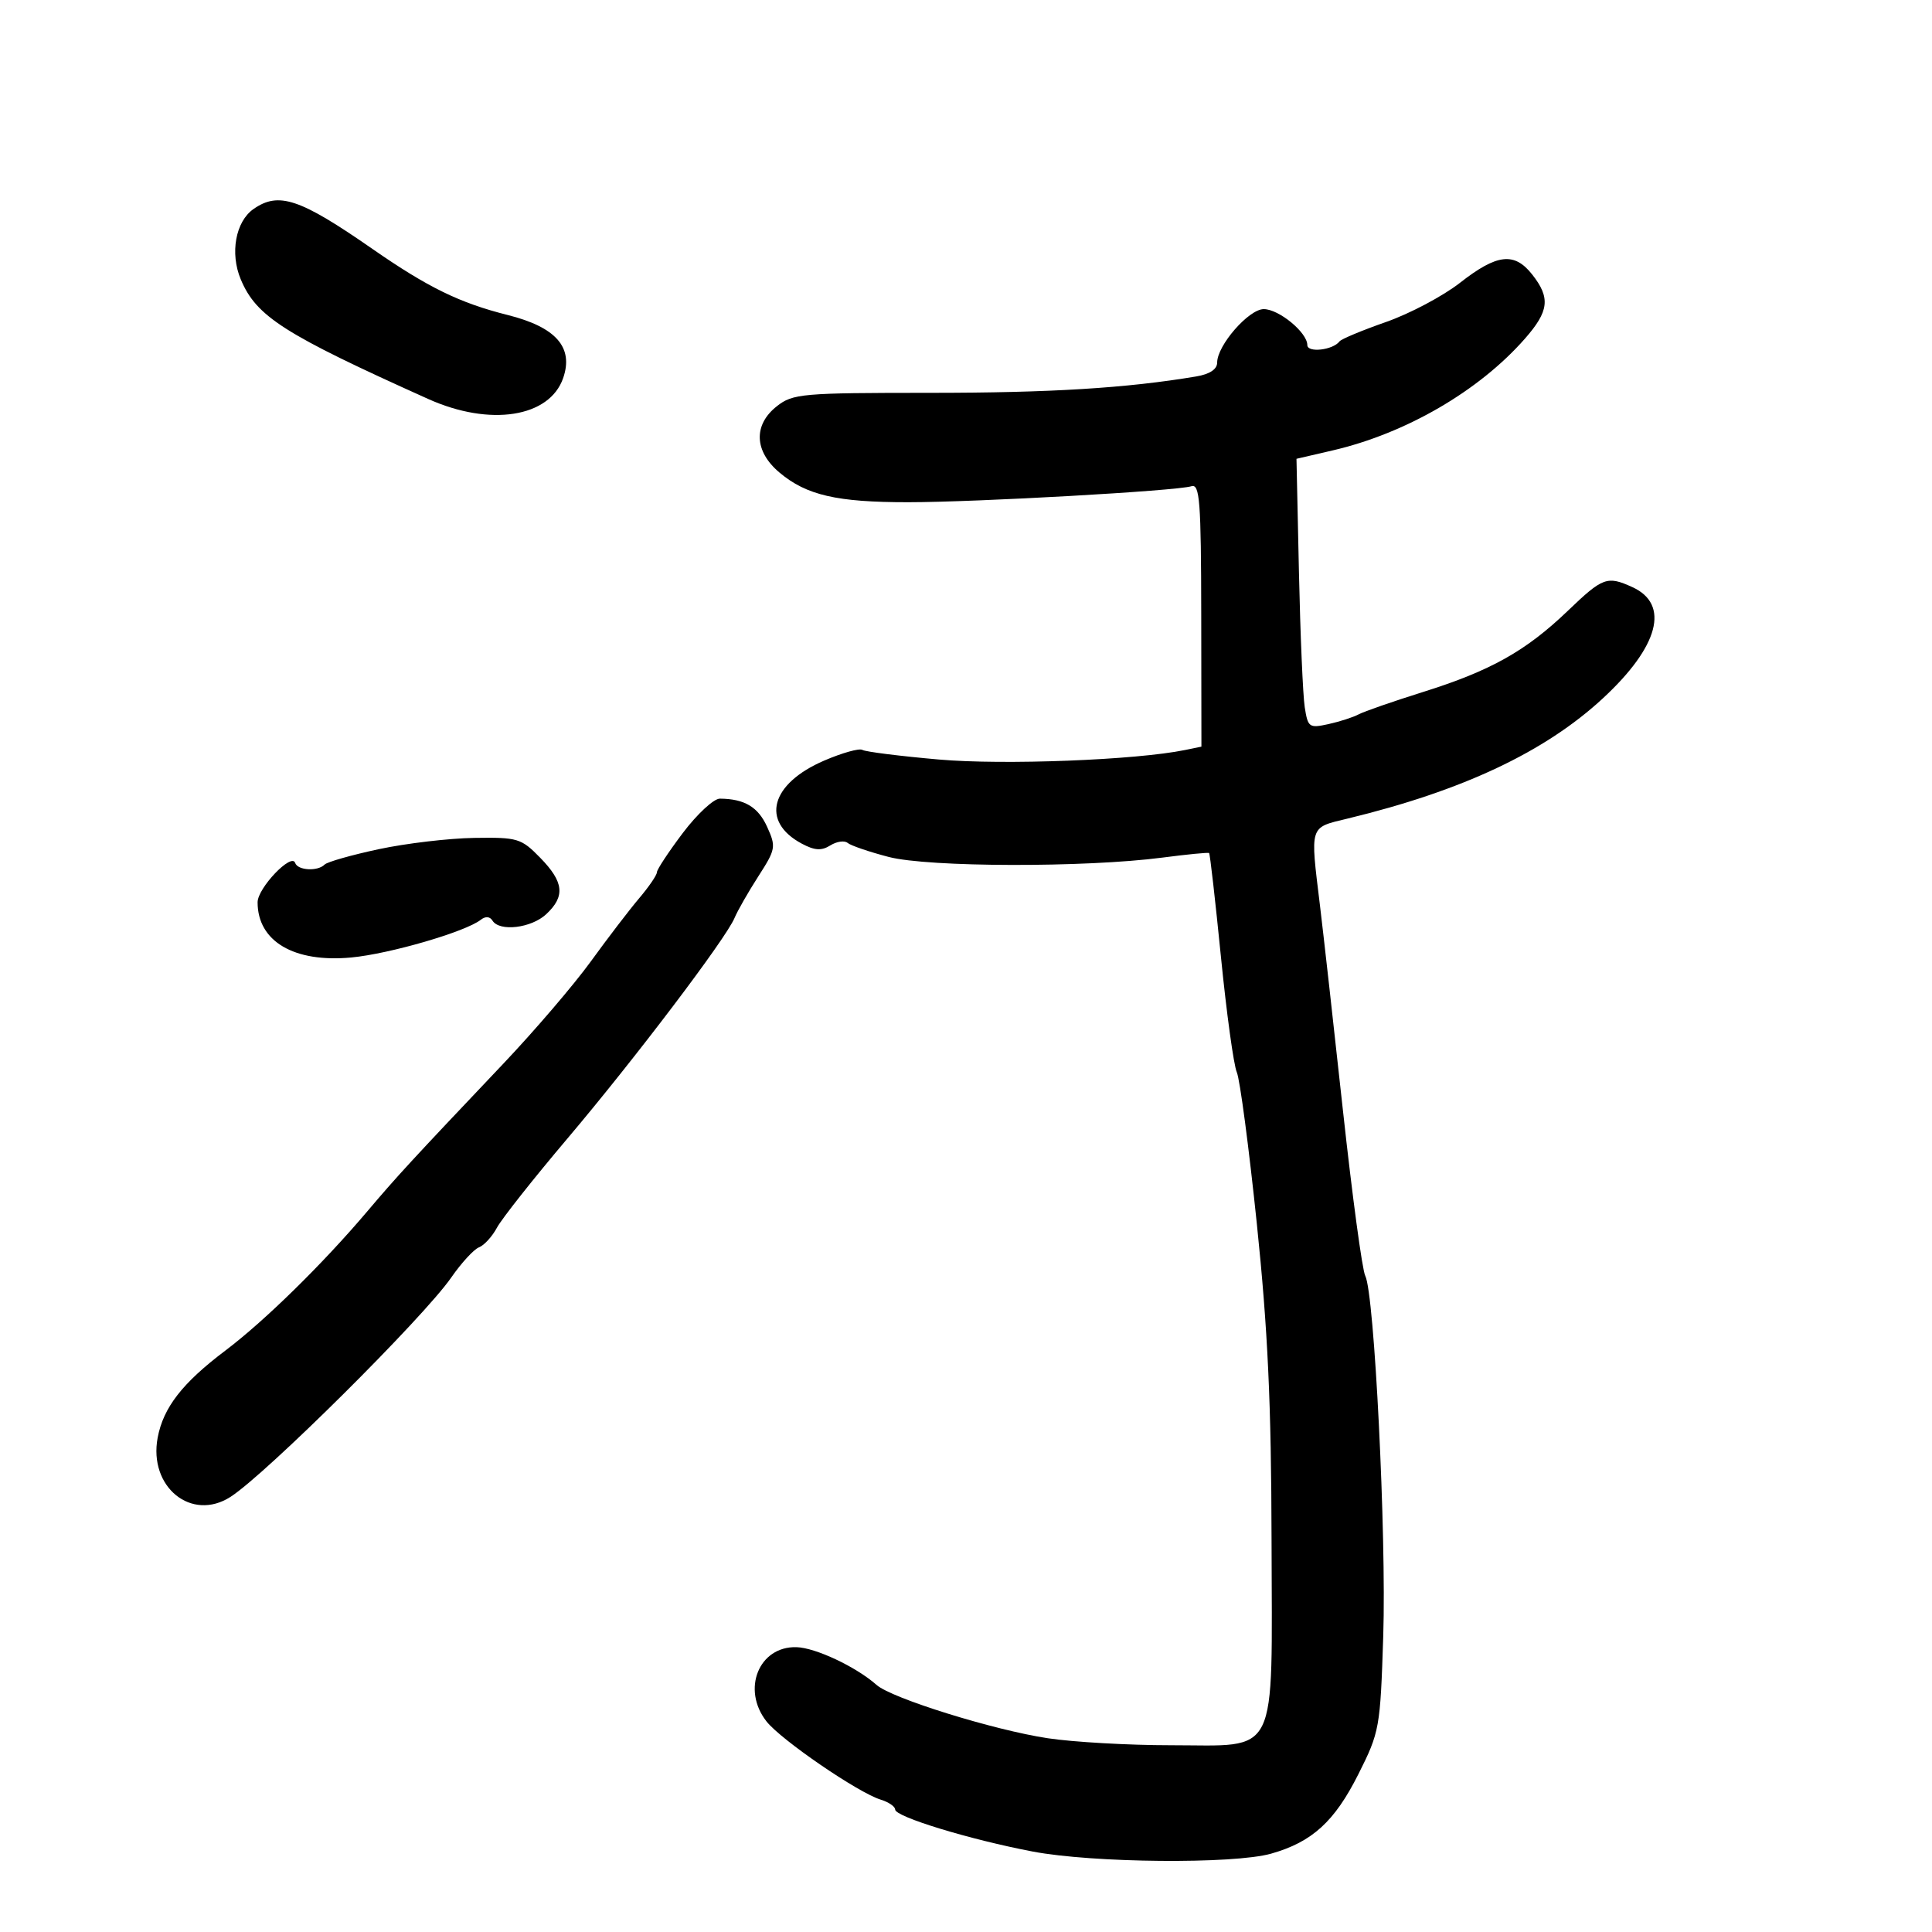 <svg xmlns="http://www.w3.org/2000/svg" width="300" height="300" viewBox="0 0 300 300" version="1.1">
	<path d="M 39.355 32.464 C 36.580 34.408, 35.688 39.318, 37.377 43.359 C 39.794 49.145, 44.051 51.863, 66.500 61.957 C 76.071 66.260, 85.325 64.825, 87.446 58.710 C 89.102 53.938, 86.338 50.796, 78.829 48.912 C 71.382 47.044, 66.446 44.632, 57.820 38.644 C 46.546 30.818, 43.270 29.722, 39.355 32.464 M 226.708 43.911 C 224.072 45.973, 218.897 48.715, 215.208 50.004 C 211.519 51.293, 208.275 52.646, 208 53.011 C 206.979 54.367, 203 54.820, 203 53.581 C 203 51.639, 198.590 48, 196.236 48 C 193.912 48, 189 53.633, 189 56.299 C 189 57.337, 187.845 58.103, 185.750 58.455 C 174.938 60.270, 163.084 61, 144.411 61 C 124.537 61, 123.112 61.124, 120.635 63.073 C 116.949 65.972, 117.107 70.071, 121.031 73.373 C 125.225 76.902, 129.934 77.989, 141 77.985 C 151.654 77.982, 182.688 76.231, 185 75.504 C 186.299 75.095, 186.504 77.769, 186.528 95.485 L 186.556 115.939 184.028 116.458 C 176.395 118.025, 155.849 118.821, 145.791 117.938 C 139.725 117.406, 134.378 116.734, 133.910 116.444 C 133.442 116.155, 130.774 116.902, 127.981 118.104 C 119.657 121.685, 118.064 127.555, 124.484 130.992 C 126.500 132.071, 127.551 132.137, 128.933 131.274 C 129.929 130.652, 131.139 130.479, 131.622 130.889 C 132.105 131.299, 134.975 132.280, 138 133.067 C 144.163 134.673, 168.526 134.730, 180.500 133.167 C 184.350 132.664, 187.612 132.346, 187.750 132.460 C 187.887 132.574, 188.714 139.829, 189.587 148.583 C 190.459 157.337, 191.568 165.400, 192.050 166.500 C 192.532 167.600, 193.931 178.175, 195.159 190 C 196.871 206.490, 197.404 217.941, 197.446 239.142 C 197.513 273.498, 198.741 271, 181.787 271 C 175.240 271, 166.647 270.511, 162.692 269.912 C 154.282 268.640, 138.464 263.716, 136.123 261.642 C 132.955 258.834, 126.642 255.856, 123.679 255.772 C 117.834 255.606, 115.118 262.338, 119.026 267.305 C 121.282 270.174, 133.255 278.375, 136.750 279.445 C 137.988 279.825, 139 280.517, 139 280.984 C 139 282.108, 150.528 285.629, 160.338 287.503 C 169.678 289.287, 191.570 289.482, 197.384 287.833 C 203.744 286.029, 207.229 282.856, 210.923 275.504 C 214.222 268.938, 214.330 268.340, 214.790 254.021 C 215.291 238.390, 213.413 200.809, 211.995 198.108 C 211.531 197.223, 209.975 185.700, 208.538 172.500 C 207.100 159.300, 205.491 144.941, 204.962 140.591 C 203.434 128.031, 203.267 128.555, 209.250 127.109 C 227.099 122.793, 239.907 116.758, 248.911 108.422 C 257.602 100.375, 259.332 93.839, 253.477 91.171 C 249.559 89.386, 248.884 89.633, 243.463 94.834 C 236.950 101.081, 231.482 104.150, 221 107.441 C 216.325 108.908, 211.810 110.477, 210.967 110.927 C 210.124 111.377, 208.013 112.058, 206.275 112.440 C 203.287 113.096, 203.088 112.954, 202.599 109.817 C 202.315 107.993, 201.910 98.567, 201.700 88.872 L 201.317 71.243 206.908 69.947 C 218.300 67.307, 229.658 60.709, 236.784 52.593 C 240.536 48.319, 240.774 46.253, 237.927 42.635 C 235.150 39.104, 232.461 39.410, 226.708 43.911 M 106.032 129.341 C 103.815 132.278, 102 135.031, 102 135.459 C 102 135.886, 100.763 137.696, 99.250 139.480 C 97.737 141.264, 94.358 145.680, 91.741 149.292 C 89.123 152.905, 83.005 160.054, 78.144 165.180 C 63.788 180.320, 61.723 182.561, 57 188.136 C 50.095 196.285, 41.084 205.121, 34.975 209.731 C 28.307 214.763, 25.362 218.556, 24.482 223.242 C 23.046 230.897, 29.730 236.331, 35.791 232.435 C 41.319 228.882, 65.764 204.590, 70.071 198.370 C 71.644 196.099, 73.583 193.990, 74.380 193.684 C 75.177 193.379, 76.430 192.006, 77.165 190.635 C 77.899 189.263, 82.812 183.047, 88.083 176.821 C 98.561 164.443, 112.717 145.761, 114.061 142.536 C 114.528 141.416, 116.190 138.509, 117.754 136.076 C 120.460 131.868, 120.527 131.494, 119.123 128.397 C 117.721 125.303, 115.612 124.044, 111.782 124.014 C 110.838 124.006, 108.250 126.403, 106.032 129.341 M 58.821 131.859 C 54.597 132.761, 50.809 133.838, 50.404 134.250 C 49.330 135.343, 46.223 135.168, 45.831 133.993 C 45.285 132.356, 40 137.897, 40 140.106 C 40 146.175, 45.655 149.508, 54.540 148.678 C 60.496 148.122, 72.293 144.686, 74.661 142.819 C 75.379 142.252, 76.069 142.303, 76.470 142.951 C 77.556 144.709, 82.491 144.123, 84.811 141.961 C 87.798 139.179, 87.562 136.954, 83.881 133.190 C 80.924 130.165, 80.395 130.006, 73.631 130.109 C 69.709 130.169, 63.044 130.956, 58.821 131.859" stroke="none" fill="black" fill-rule="evenodd"/>
</svg>
